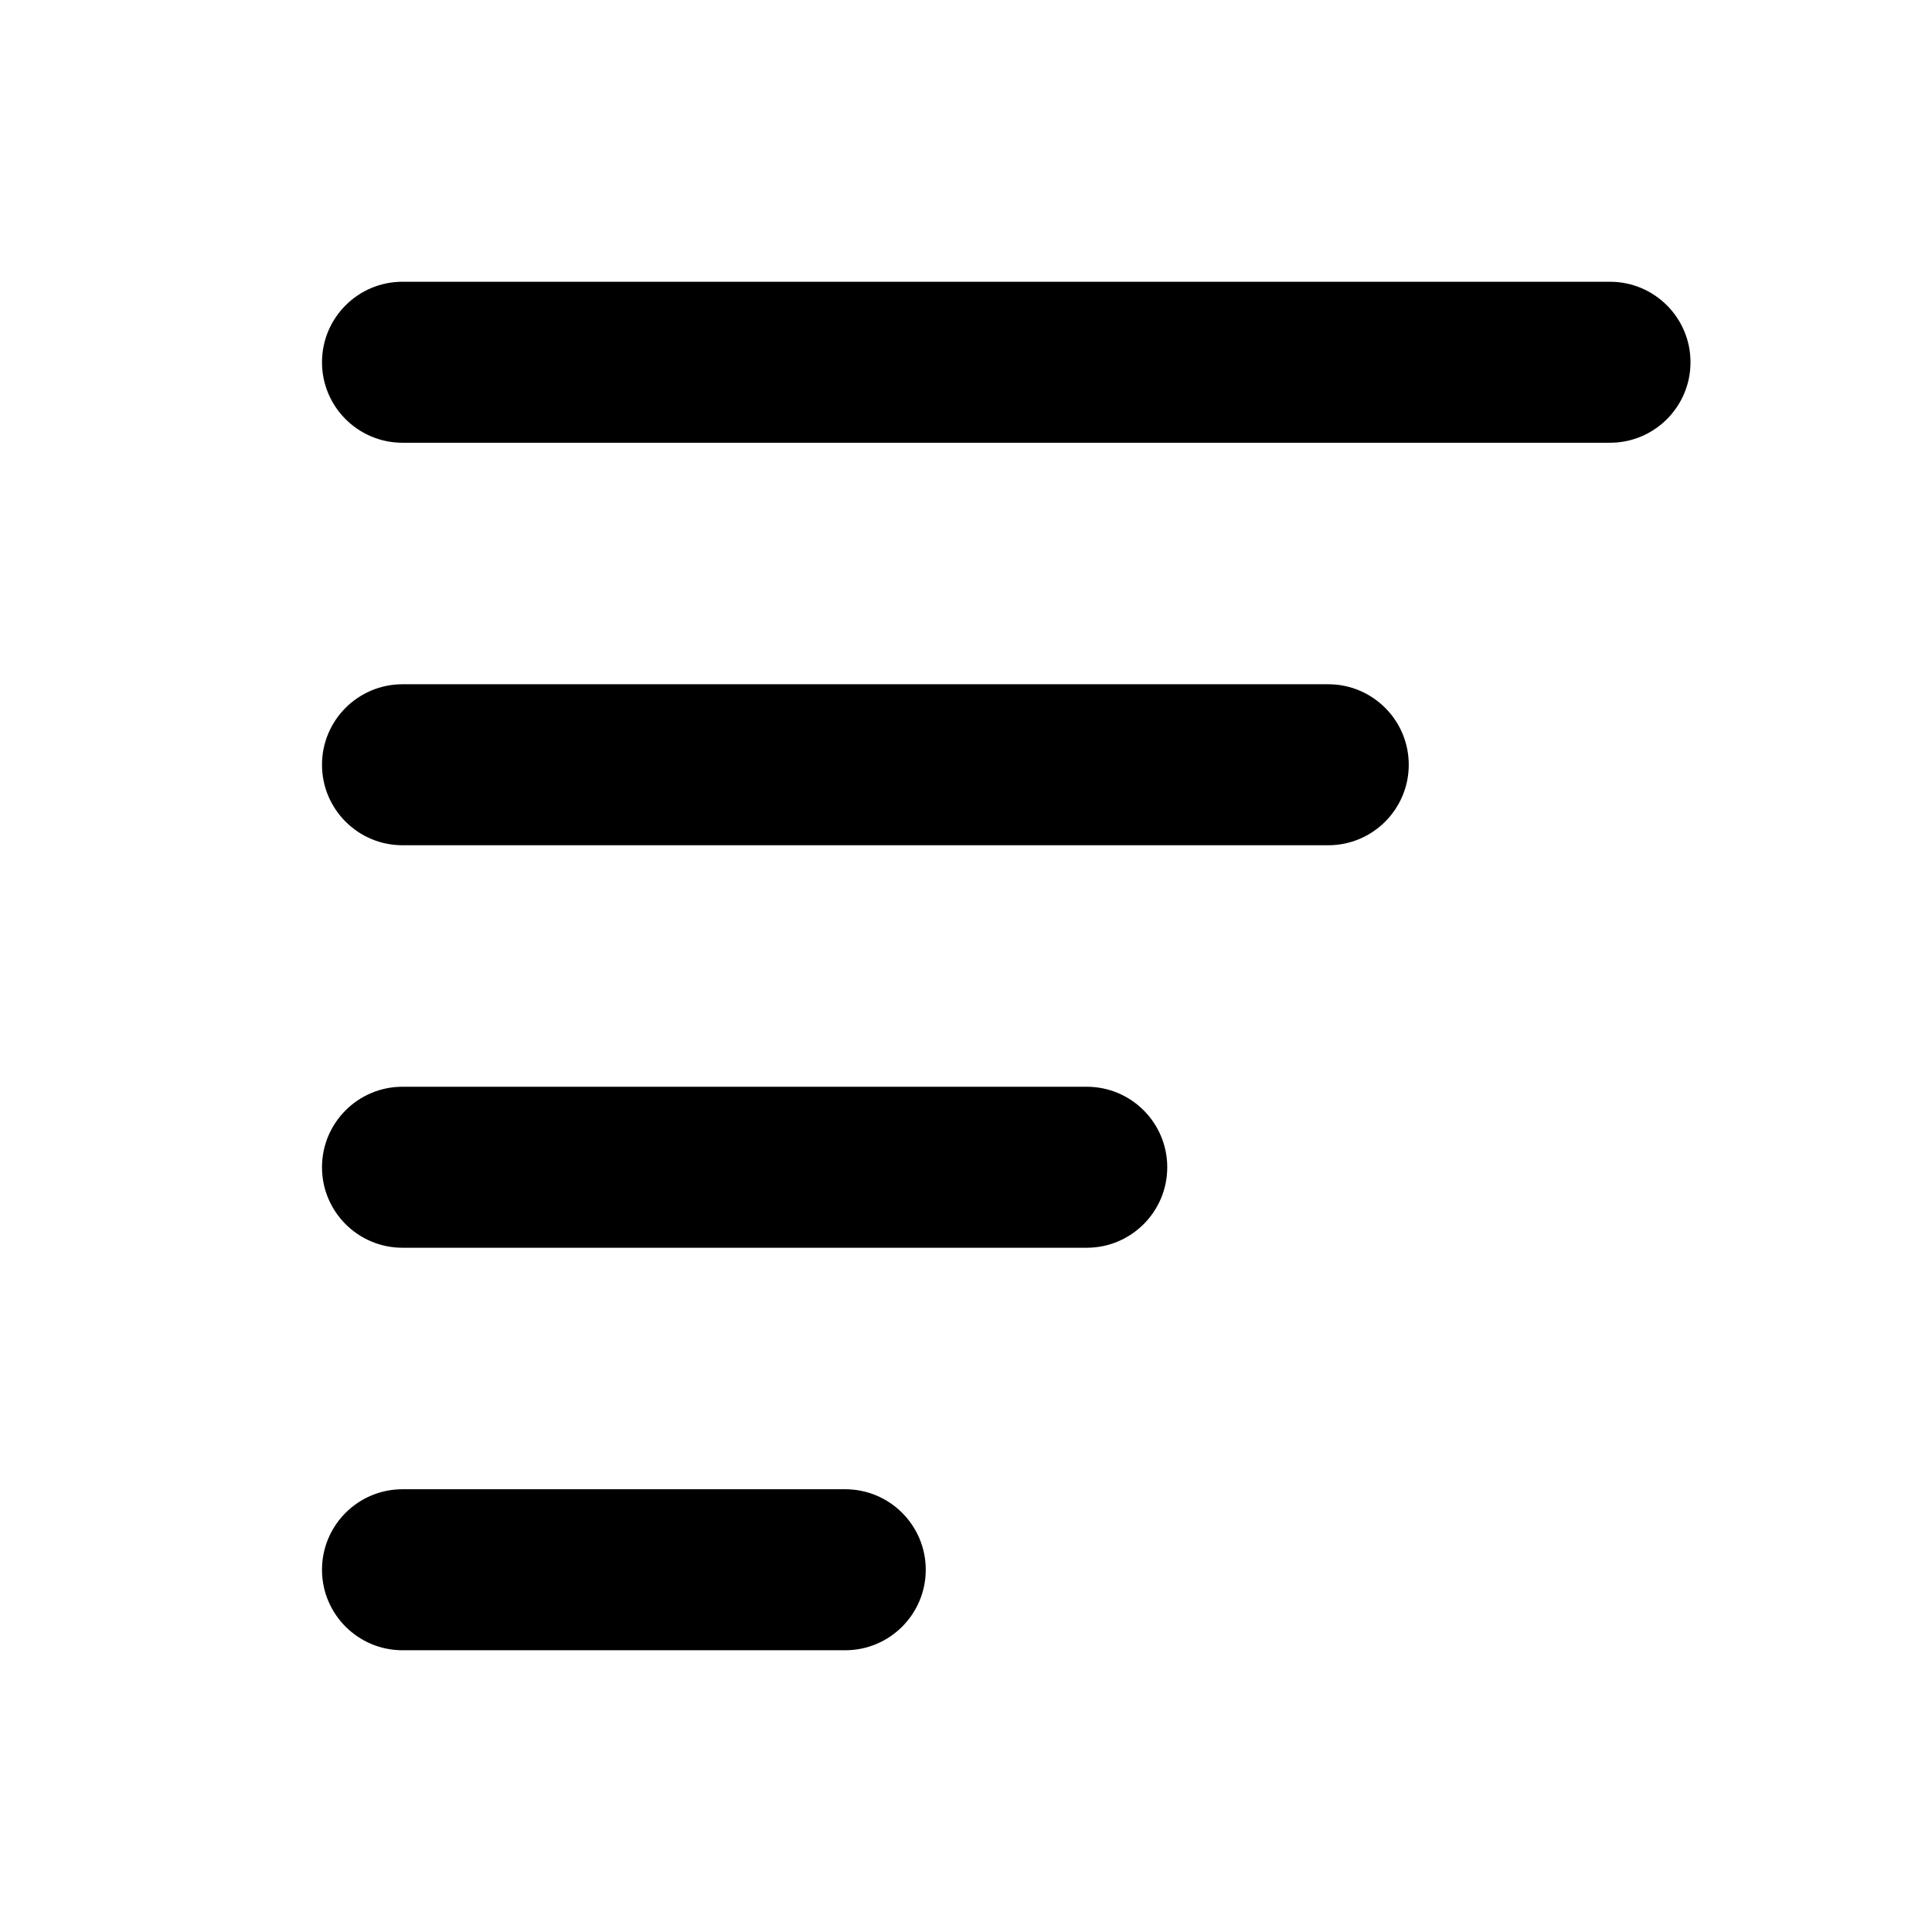 <svg width="24" height="24" viewBox="0 0 24 24" fill="none" xmlns="http://www.w3.org/2000/svg">
<path d="M5 18.5C4.448 18.5 4 18.948 4 19.5C4 20.052 4.448 20.5 5 20.5H10.5C11.052 20.5 11.5 20.052 11.5 19.5C11.5 18.948 11.052 18.5 10.5 18.5L5 18.5Z" fill="currentColor"/>
<path d="M5 13.5C4.448 13.5 4 13.948 4 14.5C4 15.052 4.448 15.5 5 15.5H13.5C14.052 15.5 14.5 15.052 14.5 14.5C14.5 13.948 14.052 13.5 13.5 13.5H5Z" fill="currentColor"/>
<path d="M5 8.5C4.448 8.5 4 8.948 4 9.5C4 10.052 4.448 10.5 5 10.5L16.5 10.5C17.052 10.5 17.5 10.052 17.5 9.5C17.5 8.948 17.052 8.5 16.5 8.5L5 8.5Z" fill="currentColor"/>
<path d="M4 4.5C4 3.948 4.448 3.5 5 3.5L20 3.5C20.552 3.5 21 3.948 21 4.5C21 5.052 20.552 5.5 20 5.5L5 5.5C4.448 5.5 4 5.052 4 4.5Z" fill="currentColor"/>
</svg>
